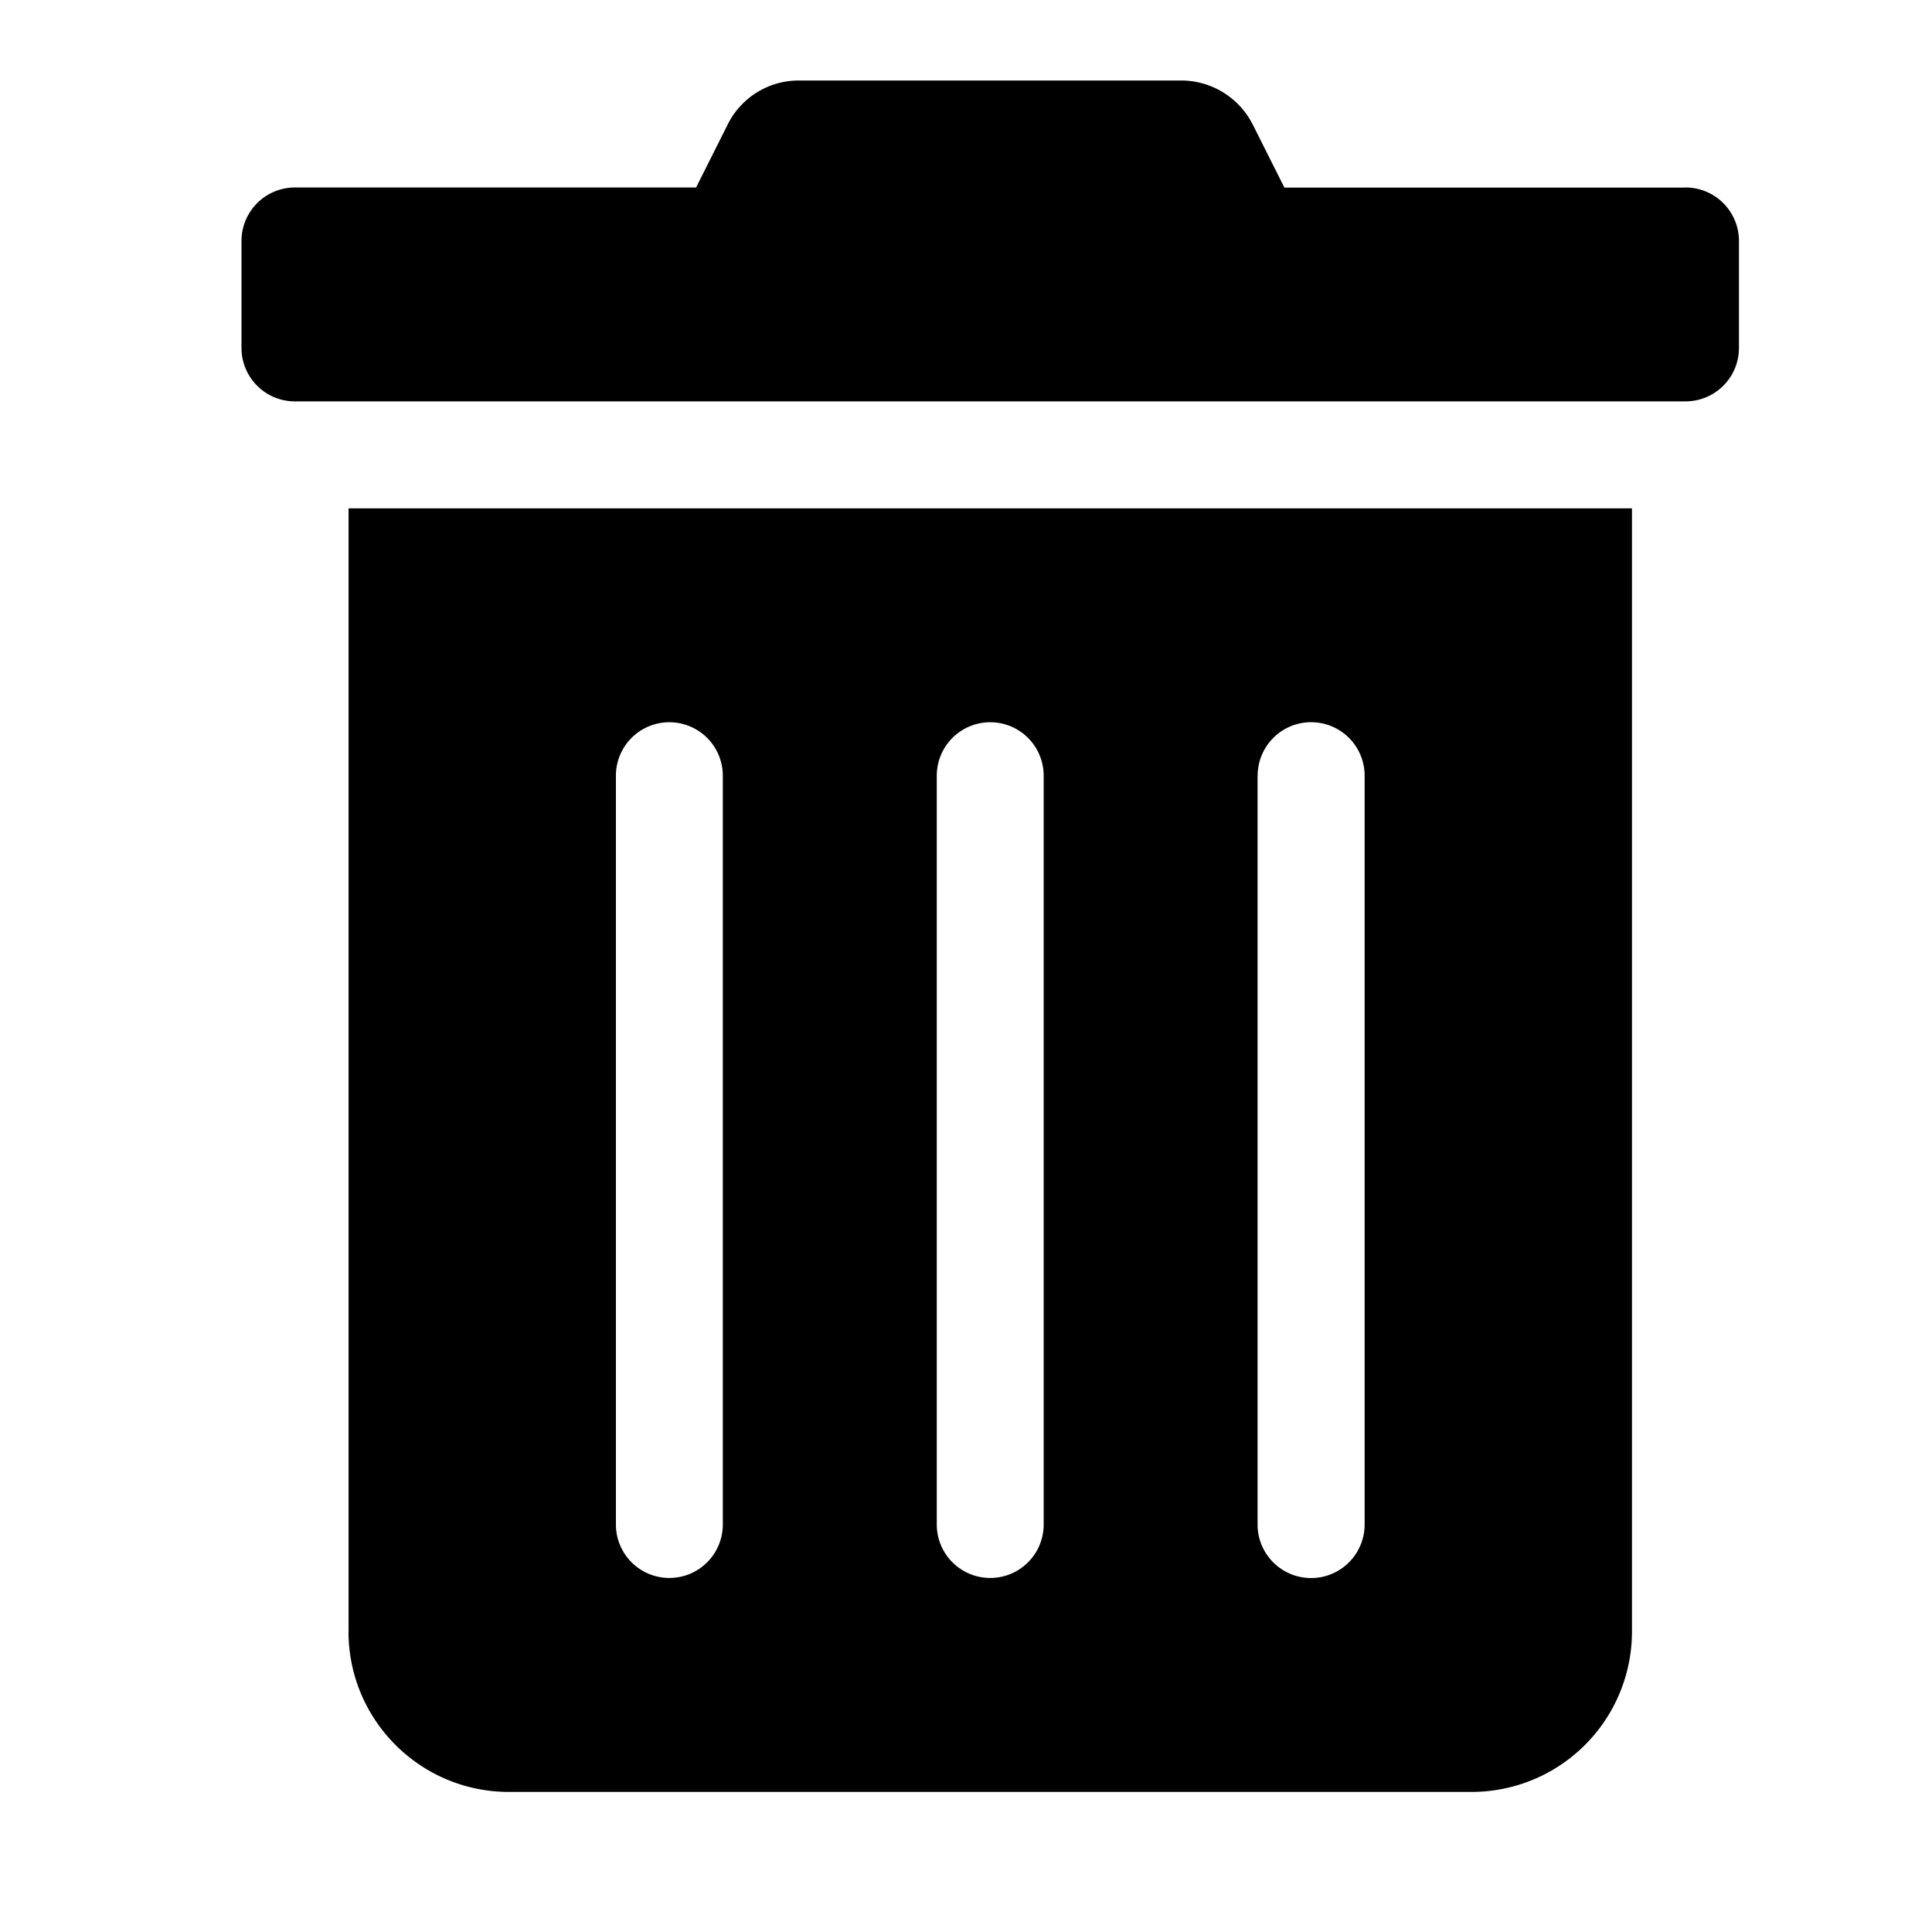 <svg width="24" height="24" xmlns="http://www.w3.org/2000/svg"><path d="M4.329 20.266c0 1.101.892 1.994 1.993 1.994H18.28a1.993 1.993 0 001.993-1.994V6.315H4.33v13.951zm11.294-10.63a.664.664 0 111.329 0v9.302a.664.664 0 11-1.33 0V9.637zm-3.986 0a.664.664 0 111.328 0v9.302a.664.664 0 11-1.328 0V9.637zm-3.986 0a.664.664 0 111.328 0v9.302a.664.664 0 01-1.328 0V9.637zM20.938 2.33h-4.983l-.39-.777A.997.997 0 0014.672 1H9.926a.985.985 0 00-.889.552l-.39.777H3.664A.664.664 0 003 2.993v1.329c0 .367.297.664.664.664h17.274a.664.664 0 00.664-.664V2.993a.664.664 0 00-.664-.664z"/></svg>